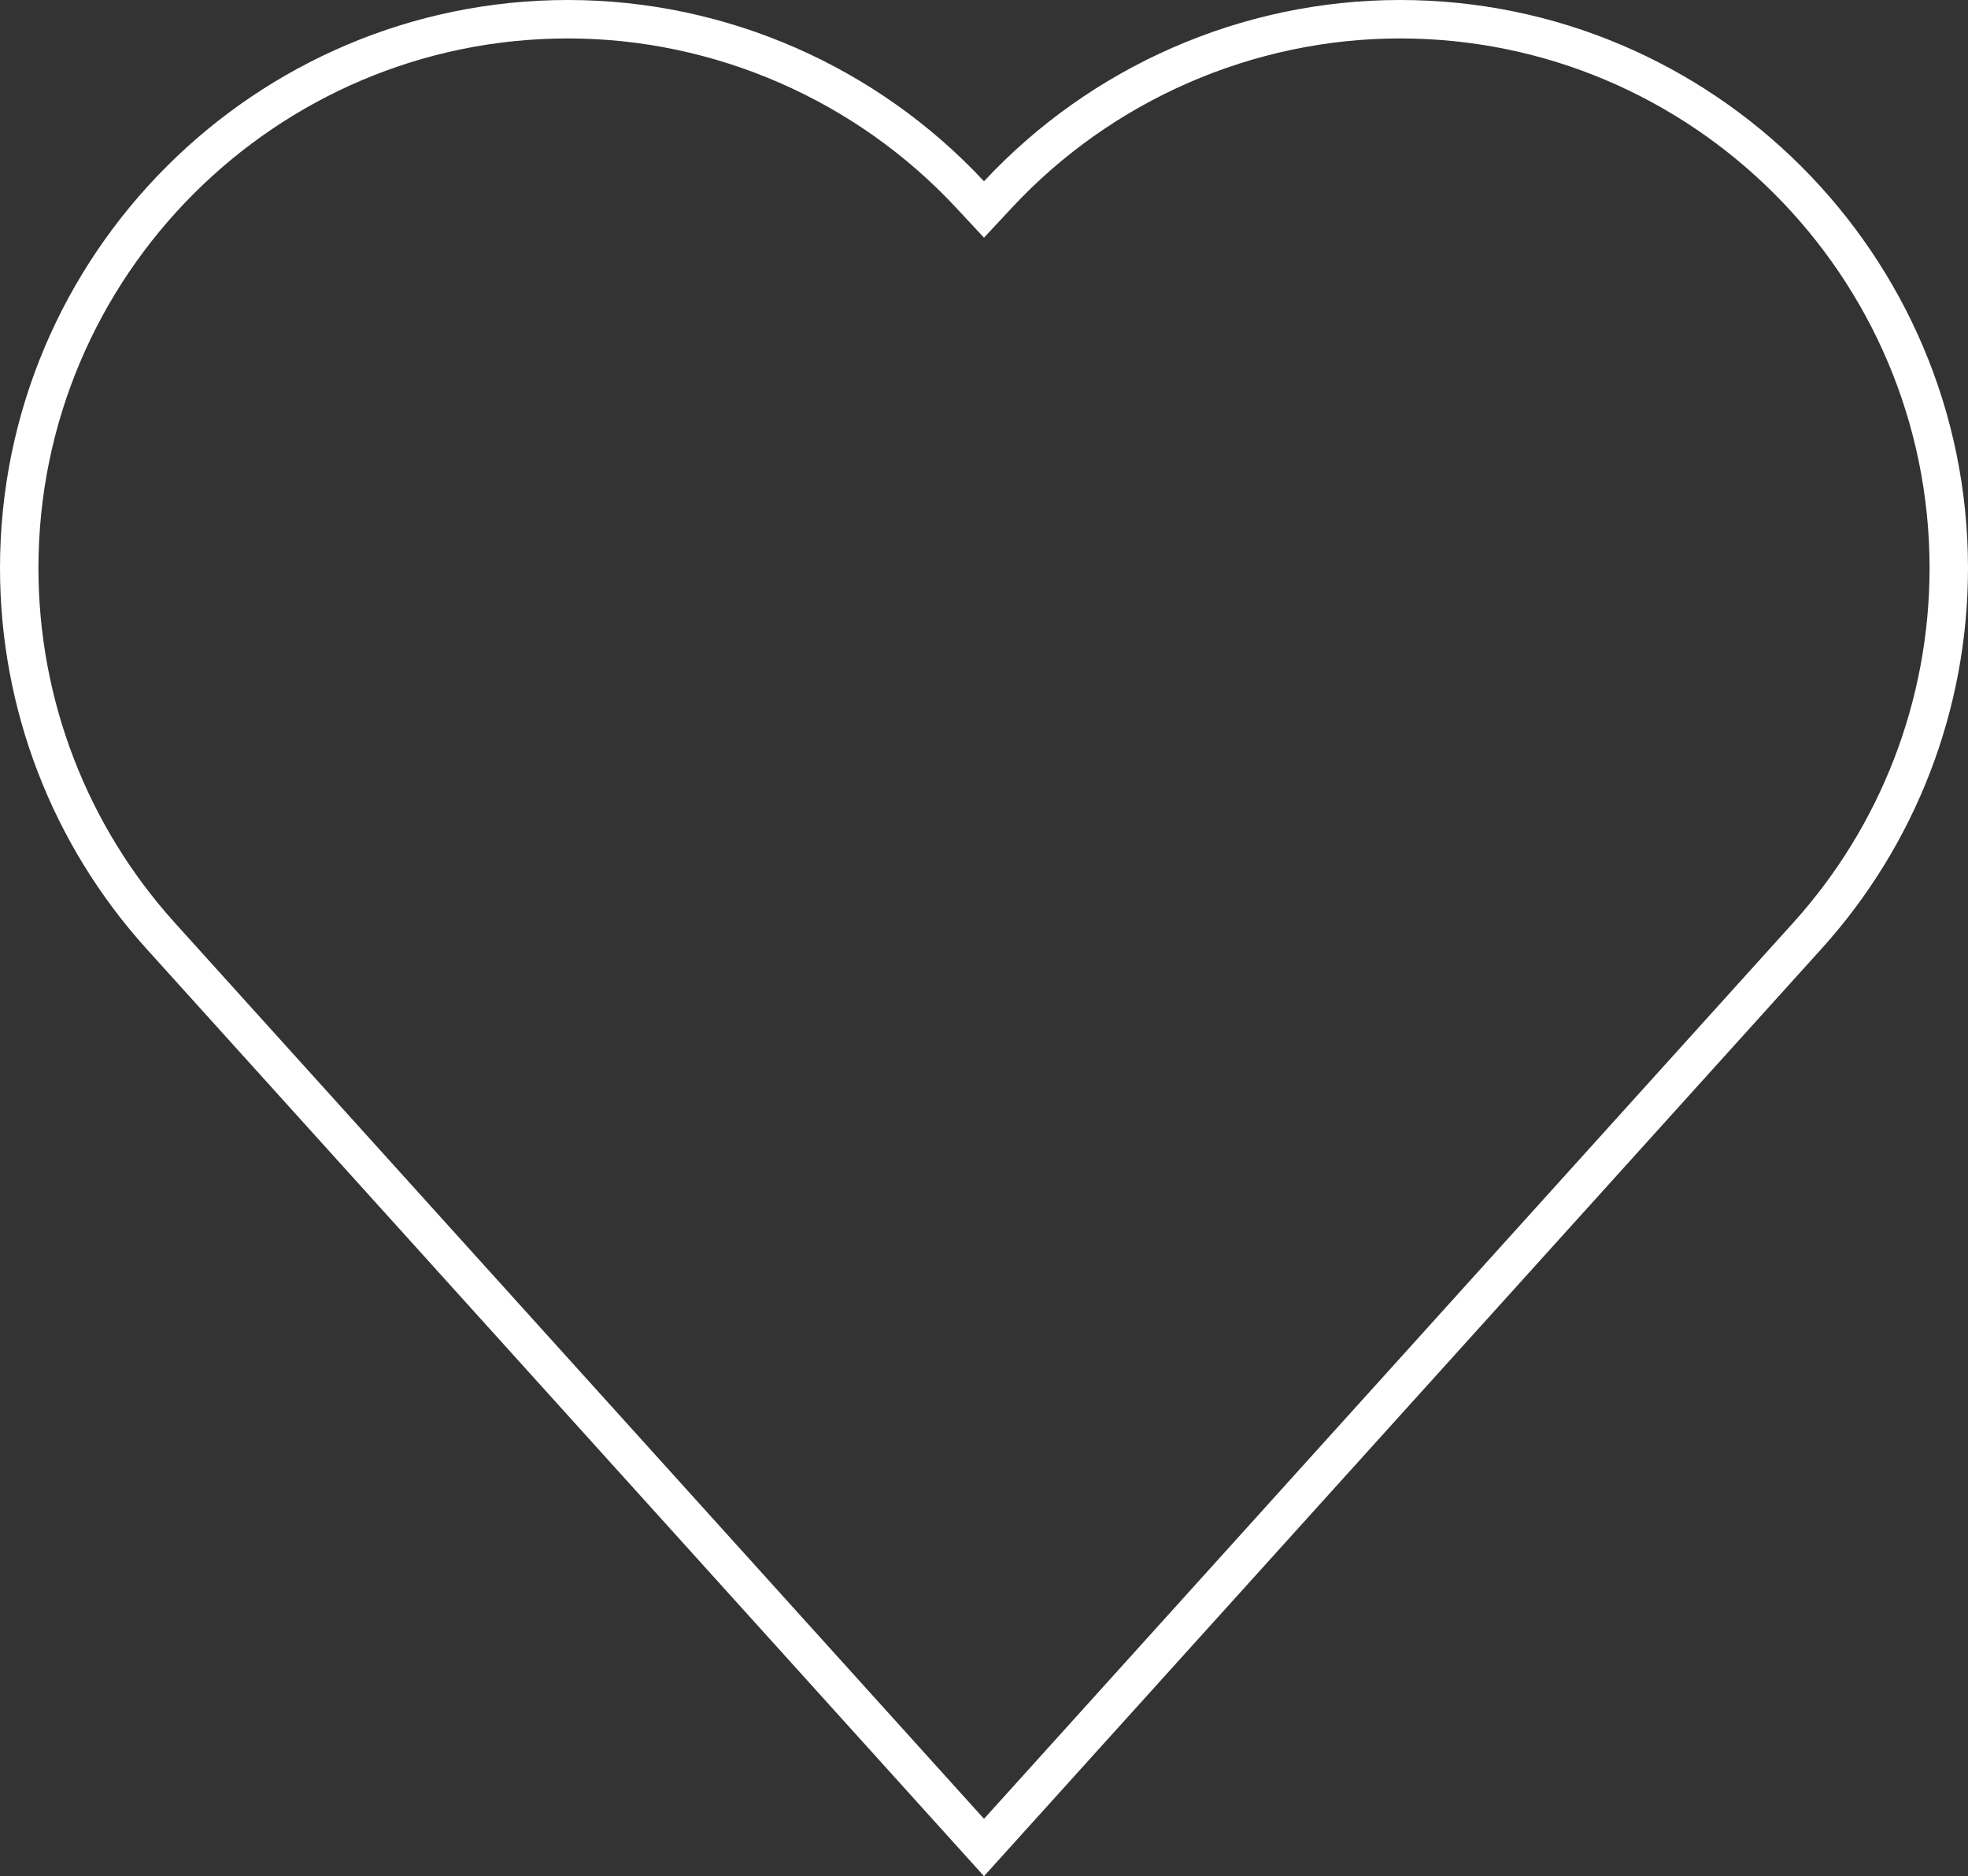 <?xml version="1.0" encoding="utf-8"?>
<!-- Generator: Adobe Illustrator 15.1.0, SVG Export Plug-In . SVG Version: 6.00 Build 0)  -->
<!DOCTYPE svg PUBLIC "-//W3C//DTD SVG 1.1//EN" "http://www.w3.org/Graphics/SVG/1.1/DTD/svg11.dtd">
<svg version="1.1" id="Layer_1" xmlns="http://www.w3.org/2000/svg" xmlns:xlink="http://www.w3.org/1999/xlink" x="0px" y="0px"
	 width="512px" height="488.082px" viewBox="0 0 512 488.082" enable-background="new 0 0 512 488.082" xml:space="preserve">
<rect x="0" y="0" width="512" height="488.082" fill="#333333" stroke="none"/>
<g>
	<path fill="#FFFFFF" d="M364.223,10C440.194,10,502,71.807,502,147.777c0,34.226-12.638,67.041-35.59,92.407L256,473.162
		L45.572,240.17C22.633,214.812,10,182,10,147.777C10,71.807,71.807,10,147.778,10c38.09,0,74.869,16.029,100.906,43.977L256,61.831
		l7.316-7.854C289.354,26.029,326.132,10,364.223,10 M364.223,0C322.995,0,283.778,17.344,256,47.16
		C228.223,17.344,189.004,0,147.778,0C66.293,0,0,66.293,0,147.777c0,36.707,13.555,71.906,38.155,99.102L256,488.082
		l217.831-241.195C498.446,219.684,512,184.484,512,147.777C512,66.293,445.706,0,364.223,0L364.223,0z"/>
</g>
</svg>
